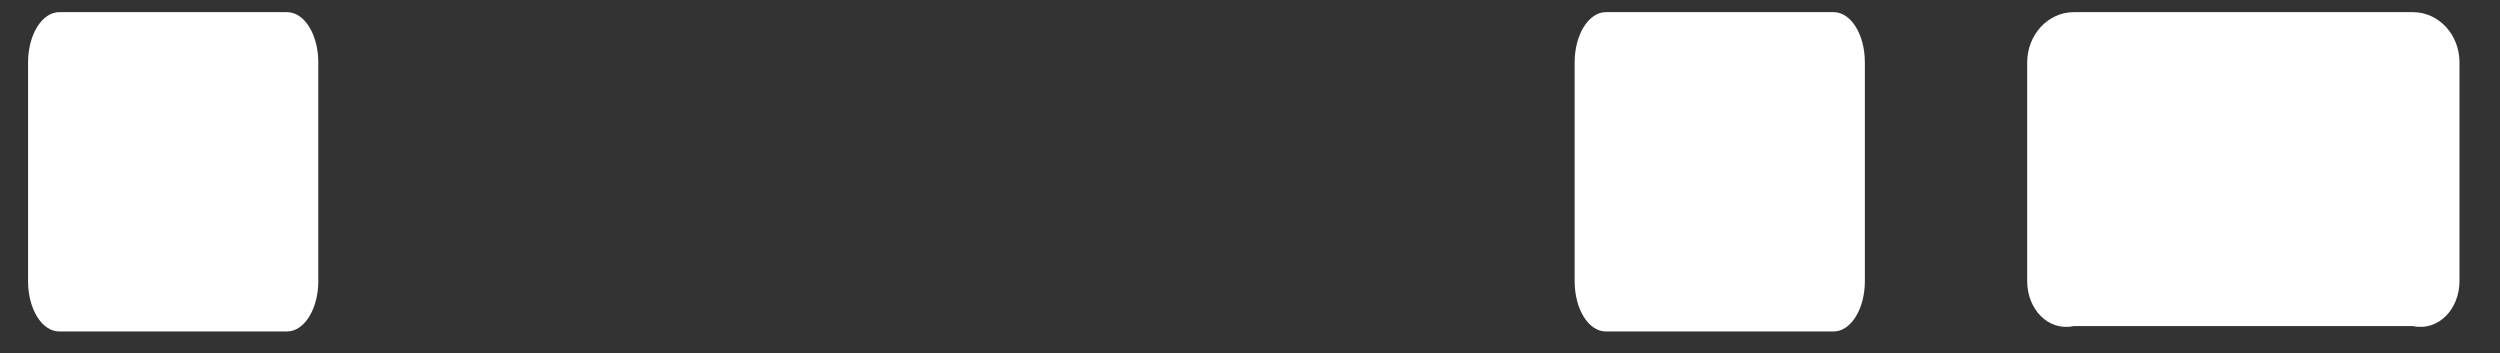 ﻿<?xml version="1.0" encoding="utf-8"?>
<svg version="1.1" xmlns:xlink="http://www.w3.org/1999/xlink" width="92px" height="13px" xmlns="http://www.w3.org/2000/svg">
  <rect width="100%" height="100%" fill="#333333" stroke="none"/>
  <g transform="matrix(1 0 0 1 -1535 -272 )">
    <path d="M 74.601 2.295  L 74.601 10.349  C 74.601 11.375  75.368 12.198  76.315 12  L 88.795 12  C 89.743 12.198  90.509 11.365  90.509 10.349  L 90.509 2.295  C 90.509 1.27  89.743 0.447  88.795 0.447  L 76.315 0.447  C 75.368 0.447  74.601 1.28  74.601 2.295  Z M 57.947 2.295  L 57.947 10.349  C 57.947 11.375  58.458 12.198  59.097 12.198  L 67.477 12.198  C 68.116 12.198  68.627 11.365  68.627 10.349  L 68.627 2.295  C 68.627 1.27  68.116 0.447  67.477 0.447  L 59.097 0.447  C 58.458 0.447  57.947 1.28  57.947 2.295  Z M 1.033 2.295  L 1.033 10.349  C 1.033 11.375  1.544 12.198  2.183 12.198  L 10.563 12.198  C 11.202 12.198  11.713 11.365  11.713 10.349  L 11.713 2.295  C 11.713 1.27  11.202 0.447  10.563 0.447  L 2.183 0.447  C 1.544 0.447  1.033 1.28  1.033 2.295  Z " fill-rule="nonzero" fill="#ffffff" stroke="none" transform="matrix(1 0 0 1 1535 272 )" />
  </g>
</svg>